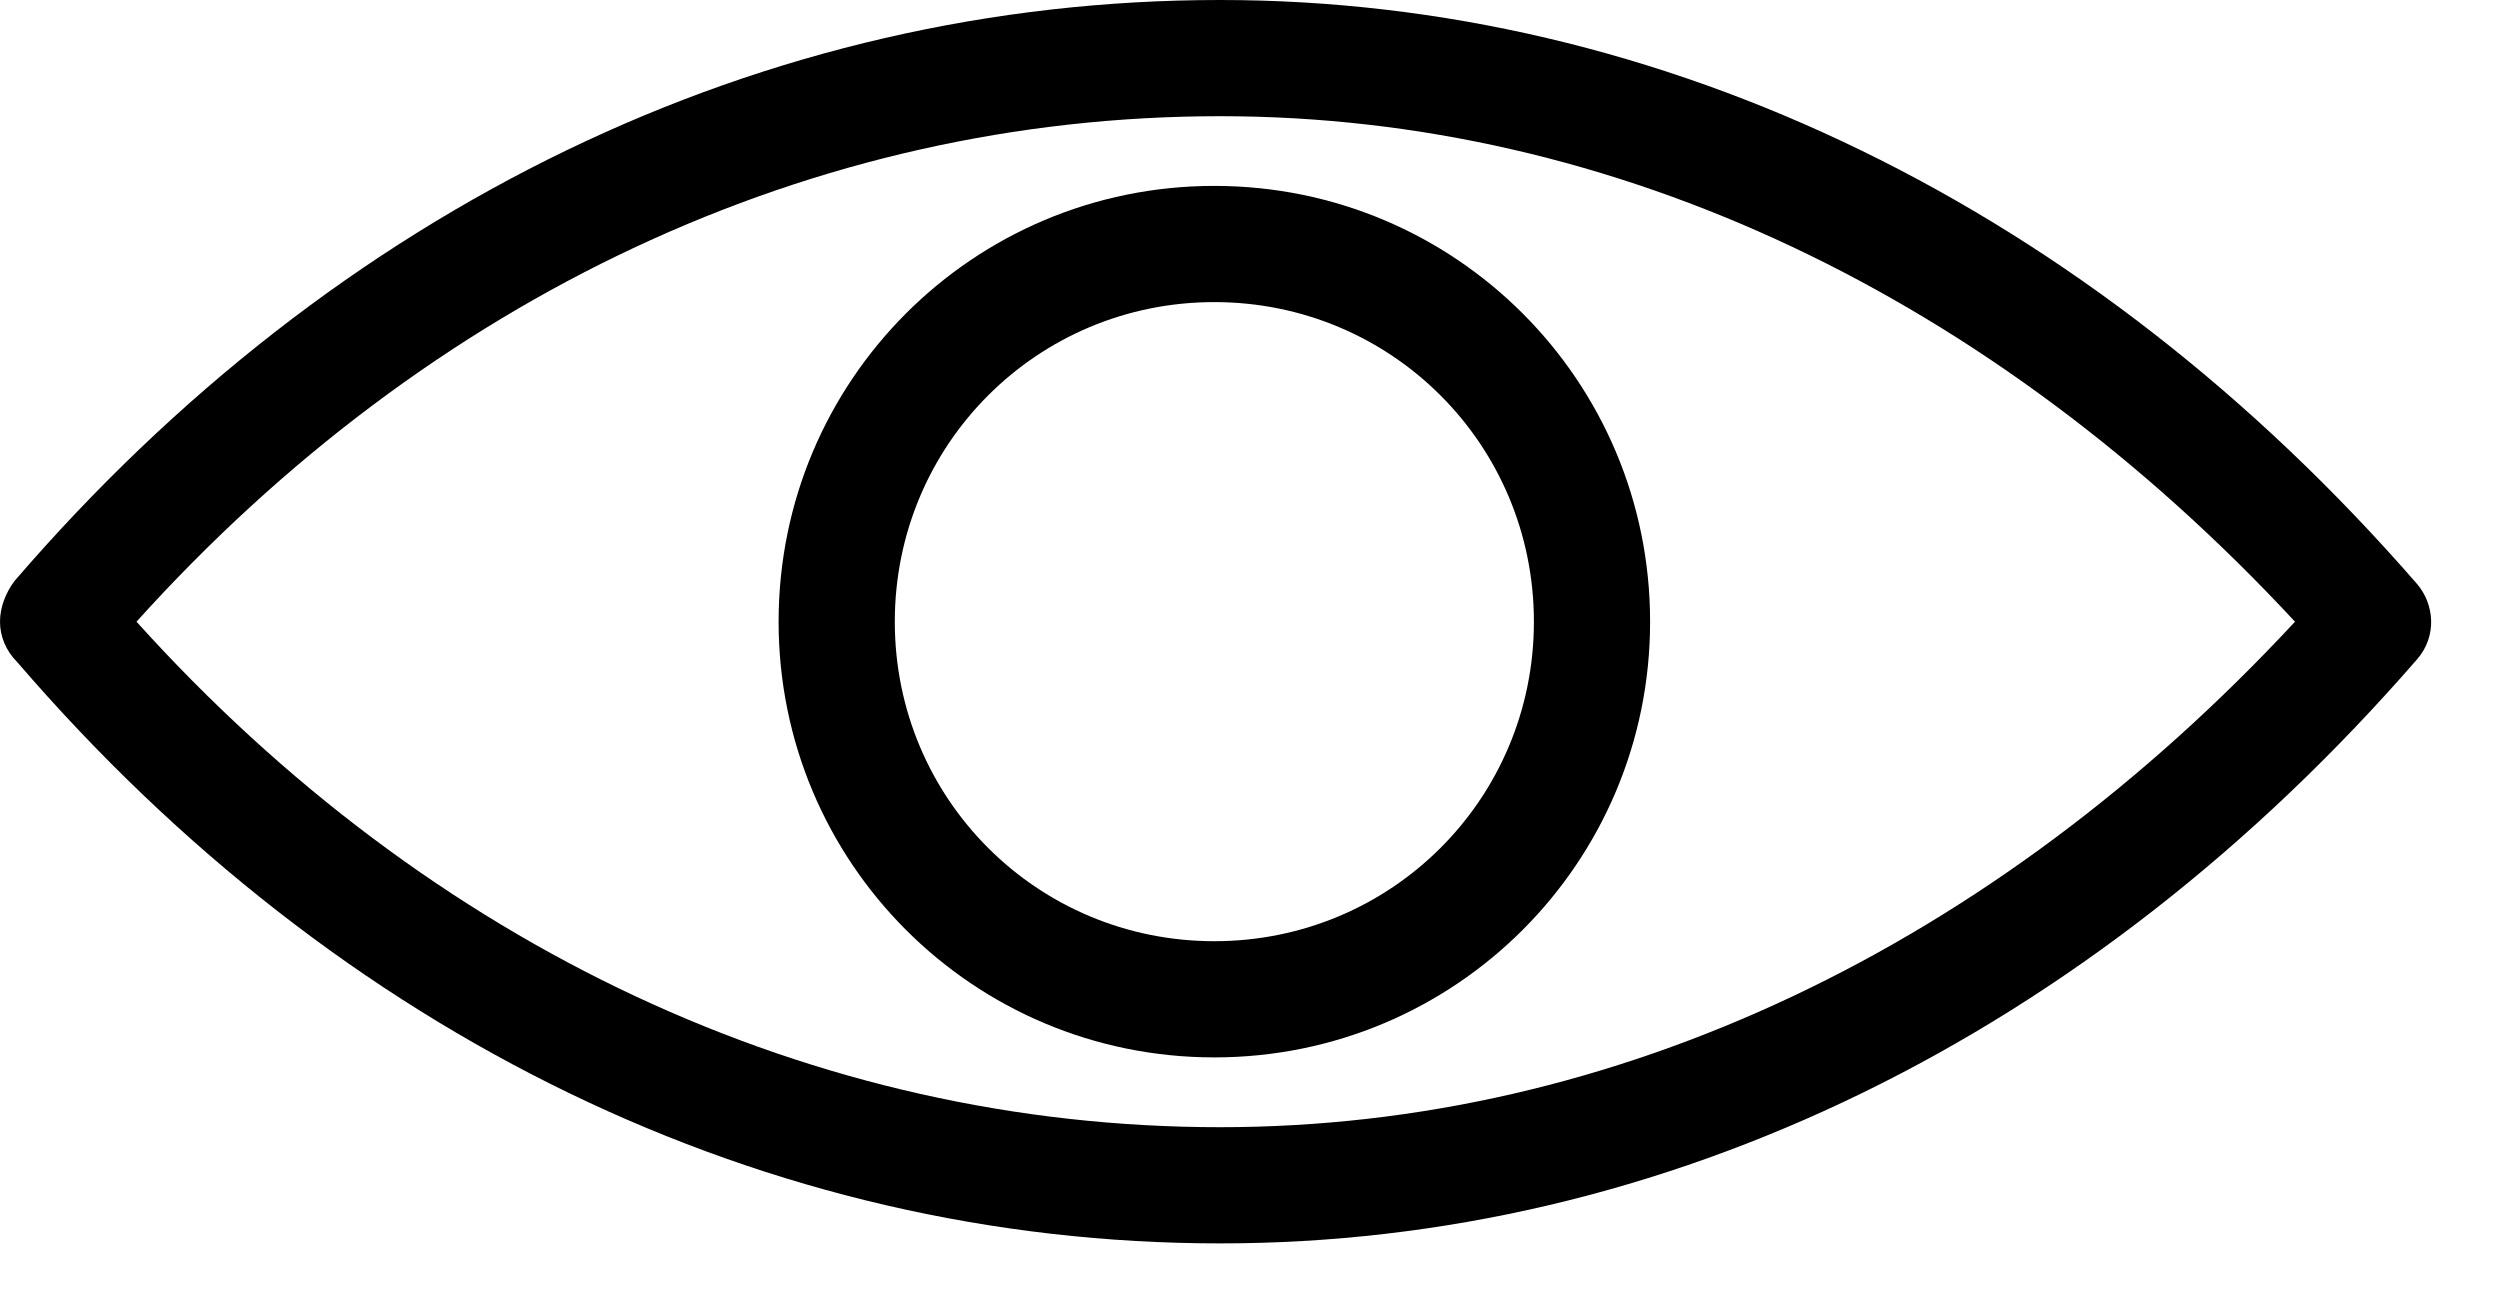 <svg width="25" height="13" viewBox="0 0 25 13" fill="none" xmlns="http://www.w3.org/2000/svg">
<g id="Group">
<path id="Vector" d="M12.201 0C7.64 0 3.37 2.063 0.145 5.81C0.058 5.926 0 6.072 0 6.217C0 6.362 0.058 6.507 0.174 6.623C3.399 10.371 7.669 12.434 12.201 12.434C16.646 12.434 20.887 10.371 24.17 6.594C24.373 6.362 24.344 6.042 24.17 5.839C20.887 2.063 16.617 0 12.201 0ZM12.201 11.272C8.134 11.272 4.299 9.47 1.365 6.217C4.299 2.963 8.134 1.162 12.201 1.162C16.152 1.162 19.929 2.963 22.95 6.217C19.929 9.47 16.152 11.272 12.201 11.272Z" fill="black"/>
<path id="Vector_2" d="M12.143 1.859C9.732 1.859 7.786 3.806 7.786 6.217C7.786 8.628 9.732 10.574 12.143 10.574C14.554 10.574 16.501 8.628 16.501 6.217C16.501 3.806 14.554 1.859 12.143 1.859ZM12.143 9.412C10.371 9.412 8.948 7.989 8.948 6.217C8.948 4.445 10.371 3.021 12.143 3.021C13.915 3.021 15.339 4.445 15.339 6.217C15.339 7.989 13.915 9.412 12.143 9.412Z" fill="black"/>
</g>
</svg>

